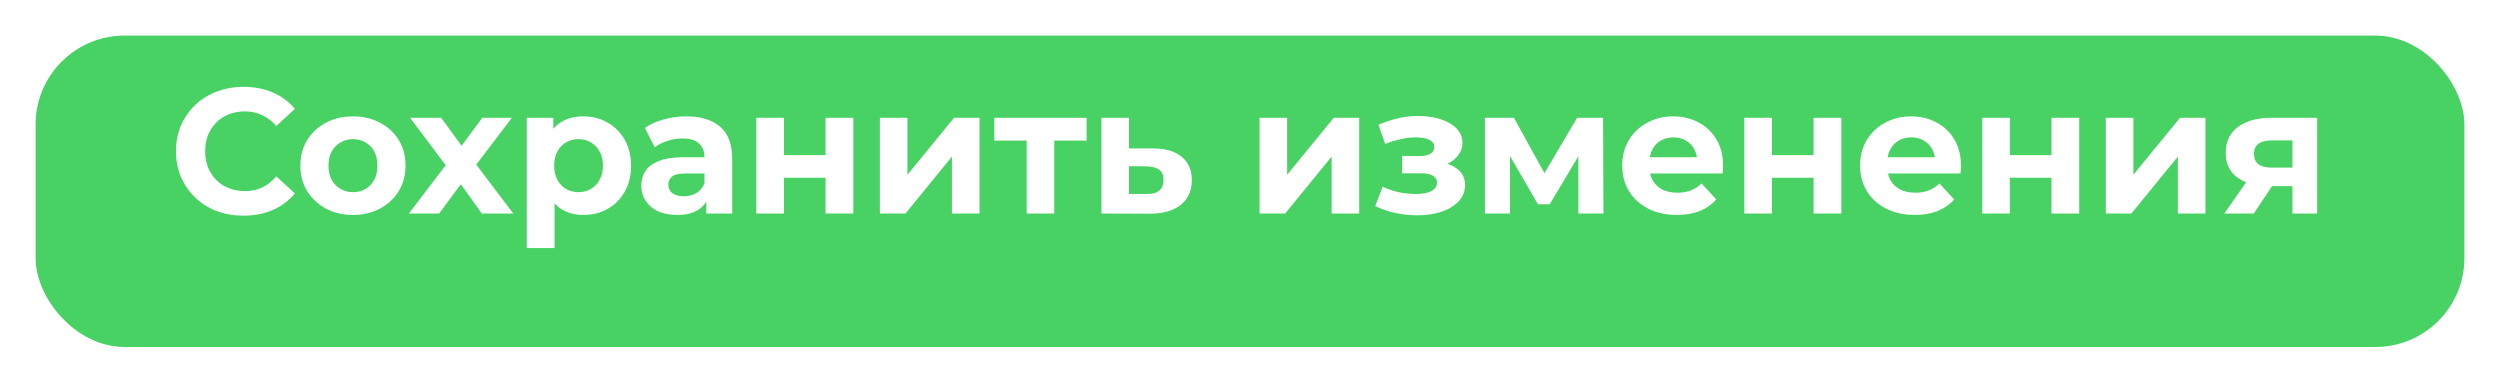 <svg width="281" height="43" viewBox="0 0 281 43" fill="none" xmlns="http://www.w3.org/2000/svg">
<g filter="url(#filter0_d_332_6730)">
<rect x="4" width="273" height="35" rx="10" fill="#47D263"/>
</g>
<path d="M27.36 24.24C26.28 24.24 25.273 24.067 24.34 23.72C23.42 23.36 22.62 22.853 21.94 22.2C21.26 21.547 20.727 20.78 20.34 19.9C19.967 19.02 19.78 18.053 19.78 17C19.78 15.947 19.967 14.98 20.34 14.1C20.727 13.22 21.26 12.453 21.94 11.8C22.633 11.147 23.44 10.647 24.36 10.3C25.28 9.94 26.287 9.76 27.38 9.76C28.593 9.76 29.687 9.973 30.66 10.4C31.647 10.813 32.473 11.427 33.14 12.24L31.06 14.16C30.58 13.613 30.047 13.207 29.46 12.94C28.873 12.66 28.233 12.52 27.54 12.52C26.887 12.52 26.287 12.627 25.74 12.84C25.193 13.053 24.72 13.36 24.32 13.76C23.92 14.16 23.607 14.633 23.38 15.18C23.167 15.727 23.06 16.333 23.06 17C23.06 17.667 23.167 18.273 23.38 18.82C23.607 19.367 23.92 19.84 24.32 20.24C24.72 20.64 25.193 20.947 25.74 21.16C26.287 21.373 26.887 21.48 27.54 21.48C28.233 21.48 28.873 21.347 29.46 21.08C30.047 20.8 30.58 20.38 31.06 19.82L33.14 21.74C32.473 22.553 31.647 23.173 30.66 23.6C29.687 24.027 28.587 24.24 27.36 24.24ZM39.681 24.16C38.534 24.16 37.514 23.92 36.621 23.44C35.741 22.96 35.041 22.307 34.521 21.48C34.014 20.64 33.761 19.687 33.761 18.62C33.761 17.54 34.014 16.587 34.521 15.76C35.041 14.92 35.741 14.267 36.621 13.8C37.514 13.32 38.534 13.08 39.681 13.08C40.814 13.08 41.827 13.32 42.721 13.8C43.614 14.267 44.314 14.913 44.821 15.74C45.327 16.567 45.581 17.527 45.581 18.62C45.581 19.687 45.327 20.64 44.821 21.48C44.314 22.307 43.614 22.96 42.721 23.44C41.827 23.92 40.814 24.16 39.681 24.16ZM39.681 21.6C40.201 21.6 40.667 21.48 41.081 21.24C41.494 21 41.821 20.66 42.061 20.22C42.301 19.767 42.421 19.233 42.421 18.62C42.421 17.993 42.301 17.46 42.061 17.02C41.821 16.58 41.494 16.24 41.081 16C40.667 15.76 40.201 15.64 39.681 15.64C39.161 15.64 38.694 15.76 38.281 16C37.867 16.24 37.534 16.58 37.281 17.02C37.041 17.46 36.921 17.993 36.921 18.62C36.921 19.233 37.041 19.767 37.281 20.22C37.534 20.66 37.867 21 38.281 21.24C38.694 21.48 39.161 21.6 39.681 21.6ZM45.955 24L50.775 17.68L50.715 19.4L46.094 13.24H49.594L52.514 17.26L51.194 17.3L54.215 13.24H57.535L52.895 19.34V17.66L57.694 24H54.154L51.094 19.72L52.395 19.9L49.355 24H45.955ZM65.57 24.16C64.664 24.16 63.87 23.96 63.191 23.56C62.511 23.16 61.977 22.553 61.59 21.74C61.217 20.913 61.031 19.873 61.031 18.62C61.031 17.353 61.211 16.313 61.571 15.5C61.931 14.687 62.45 14.08 63.13 13.68C63.81 13.28 64.624 13.08 65.57 13.08C66.584 13.08 67.49 13.313 68.29 13.78C69.104 14.233 69.744 14.873 70.21 15.7C70.691 16.527 70.93 17.5 70.93 18.62C70.93 19.753 70.691 20.733 70.21 21.56C69.744 22.387 69.104 23.027 68.29 23.48C67.49 23.933 66.584 24.16 65.57 24.16ZM59.211 27.88V13.24H62.191V15.44L62.13 18.64L62.331 21.82V27.88H59.211ZM65.031 21.6C65.55 21.6 66.01 21.48 66.41 21.24C66.824 21 67.15 20.66 67.391 20.22C67.644 19.767 67.77 19.233 67.77 18.62C67.77 17.993 67.644 17.46 67.391 17.02C67.15 16.58 66.824 16.24 66.41 16C66.01 15.76 65.55 15.64 65.031 15.64C64.51 15.64 64.044 15.76 63.63 16C63.217 16.24 62.891 16.58 62.651 17.02C62.41 17.46 62.291 17.993 62.291 18.62C62.291 19.233 62.41 19.767 62.651 20.22C62.891 20.66 63.217 21 63.63 21.24C64.044 21.48 64.51 21.6 65.031 21.6ZM79.381 24V21.9L79.181 21.44V17.68C79.181 17.013 78.975 16.493 78.561 16.12C78.161 15.747 77.541 15.56 76.701 15.56C76.128 15.56 75.561 15.653 75.001 15.84C74.455 16.013 73.988 16.253 73.601 16.56L72.481 14.38C73.068 13.967 73.775 13.647 74.601 13.42C75.428 13.193 76.268 13.08 77.121 13.08C78.761 13.08 80.035 13.467 80.941 14.24C81.848 15.013 82.301 16.22 82.301 17.86V24H79.381ZM76.101 24.16C75.261 24.16 74.541 24.02 73.941 23.74C73.341 23.447 72.881 23.053 72.561 22.56C72.241 22.067 72.081 21.513 72.081 20.9C72.081 20.26 72.235 19.7 72.541 19.22C72.861 18.74 73.361 18.367 74.041 18.1C74.721 17.82 75.608 17.68 76.701 17.68H79.561V19.5H77.041C76.308 19.5 75.801 19.62 75.521 19.86C75.255 20.1 75.121 20.4 75.121 20.76C75.121 21.16 75.275 21.48 75.581 21.72C75.901 21.947 76.335 22.06 76.881 22.06C77.401 22.06 77.868 21.94 78.281 21.7C78.695 21.447 78.995 21.08 79.181 20.6L79.661 22.04C79.435 22.733 79.021 23.26 78.421 23.62C77.821 23.98 77.048 24.16 76.101 24.16ZM85.012 24V13.24H88.112V17.44H92.792V13.24H95.912V24H92.792V19.98H88.112V24H85.012ZM98.898 24V13.24H101.998V19.64L107.238 13.24H110.098V24H106.998V17.6L101.778 24H98.898ZM115.398 24V15.08L116.098 15.8H111.758V13.24H122.138V15.8H117.798L118.498 15.08V24H115.398ZM129.621 16.68C131.034 16.693 132.107 17.013 132.841 17.64C133.587 18.253 133.961 19.127 133.961 20.26C133.961 21.447 133.541 22.373 132.701 23.04C131.861 23.693 130.694 24.02 129.201 24.02L123.801 24V13.24H126.901V16.68H129.621ZM128.921 21.8C129.521 21.813 129.981 21.687 130.301 21.42C130.621 21.153 130.781 20.753 130.781 20.22C130.781 19.687 130.621 19.307 130.301 19.08C129.981 18.84 129.521 18.713 128.921 18.7L126.901 18.68V21.8H128.921ZM141.574 24V13.24H144.674V19.64L149.914 13.24H152.774V24H149.674V17.6L144.454 24H141.574ZM159.316 24.2C160.329 24.2 161.236 24.067 162.036 23.8C162.849 23.52 163.489 23.127 163.956 22.62C164.436 22.1 164.676 21.493 164.676 20.8C164.676 19.987 164.336 19.347 163.656 18.88C162.976 18.4 162.042 18.16 160.856 18.16L160.776 18.78C161.456 18.78 162.069 18.667 162.616 18.44C163.162 18.2 163.589 17.873 163.896 17.46C164.216 17.047 164.376 16.58 164.376 16.06C164.376 15.407 164.142 14.853 163.676 14.4C163.222 13.947 162.596 13.6 161.796 13.36C160.996 13.12 160.096 13.013 159.096 13.04C158.416 13.053 157.729 13.147 157.036 13.32C156.342 13.493 155.642 13.727 154.936 14.02L155.696 16.18C156.296 15.94 156.882 15.76 157.456 15.64C158.029 15.507 158.582 15.44 159.116 15.44C159.582 15.44 159.969 15.487 160.276 15.58C160.582 15.66 160.816 15.78 160.976 15.94C161.136 16.1 161.216 16.293 161.216 16.52C161.216 16.733 161.149 16.92 161.016 17.08C160.896 17.227 160.709 17.34 160.456 17.42C160.202 17.5 159.896 17.54 159.536 17.54H157.596V19.48H159.796C160.356 19.48 160.782 19.573 161.076 19.76C161.369 19.933 161.516 20.193 161.516 20.54C161.516 20.807 161.422 21.033 161.236 21.22C161.049 21.407 160.776 21.553 160.416 21.66C160.069 21.753 159.656 21.8 159.176 21.8C158.509 21.8 157.849 21.733 157.196 21.6C156.556 21.453 155.962 21.247 155.416 20.98L154.576 23.16C155.269 23.507 156.022 23.767 156.836 23.94C157.662 24.113 158.489 24.2 159.316 24.2ZM166.906 24V13.24H170.166L174.226 20.6H172.926L177.266 13.24H180.186L180.226 24H177.406V16.44L177.886 16.76L174.186 22.96H172.866L169.146 16.54L169.726 16.4V24H166.906ZM188.475 24.16C187.248 24.16 186.168 23.92 185.235 23.44C184.315 22.96 183.602 22.307 183.095 21.48C182.588 20.64 182.335 19.687 182.335 18.62C182.335 17.54 182.582 16.587 183.075 15.76C183.582 14.92 184.268 14.267 185.135 13.8C186.002 13.32 186.982 13.08 188.075 13.08C189.128 13.08 190.075 13.307 190.915 13.76C191.768 14.2 192.442 14.84 192.935 15.68C193.428 16.507 193.675 17.5 193.675 18.66C193.675 18.78 193.668 18.92 193.655 19.08C193.642 19.227 193.628 19.367 193.615 19.5H184.875V17.68H191.975L190.775 18.22C190.775 17.66 190.662 17.173 190.435 16.76C190.208 16.347 189.895 16.027 189.495 15.8C189.095 15.56 188.628 15.44 188.095 15.44C187.562 15.44 187.088 15.56 186.675 15.8C186.275 16.027 185.962 16.353 185.735 16.78C185.508 17.193 185.395 17.687 185.395 18.26V18.74C185.395 19.327 185.522 19.847 185.775 20.3C186.042 20.74 186.408 21.08 186.875 21.32C187.355 21.547 187.915 21.66 188.555 21.66C189.128 21.66 189.628 21.573 190.055 21.4C190.495 21.227 190.895 20.967 191.255 20.62L192.915 22.42C192.422 22.98 191.802 23.413 191.055 23.72C190.308 24.013 189.448 24.16 188.475 24.16ZM196.066 24V13.24H199.166V17.44H203.846V13.24H206.966V24H203.846V19.98H199.166V24H196.066ZM215.213 24.16C213.986 24.16 212.906 23.92 211.973 23.44C211.053 22.96 210.34 22.307 209.833 21.48C209.326 20.64 209.073 19.687 209.073 18.62C209.073 17.54 209.32 16.587 209.813 15.76C210.32 14.92 211.006 14.267 211.873 13.8C212.74 13.32 213.72 13.08 214.813 13.08C215.866 13.08 216.813 13.307 217.653 13.76C218.506 14.2 219.18 14.84 219.673 15.68C220.166 16.507 220.413 17.5 220.413 18.66C220.413 18.78 220.406 18.92 220.393 19.08C220.38 19.227 220.366 19.367 220.353 19.5H211.613V17.68H218.713L217.513 18.22C217.513 17.66 217.4 17.173 217.173 16.76C216.946 16.347 216.633 16.027 216.233 15.8C215.833 15.56 215.366 15.44 214.833 15.44C214.3 15.44 213.826 15.56 213.413 15.8C213.013 16.027 212.7 16.353 212.473 16.78C212.246 17.193 212.133 17.687 212.133 18.26V18.74C212.133 19.327 212.26 19.847 212.513 20.3C212.78 20.74 213.146 21.08 213.613 21.32C214.093 21.547 214.653 21.66 215.293 21.66C215.866 21.66 216.366 21.573 216.793 21.4C217.233 21.227 217.633 20.967 217.993 20.62L219.653 22.42C219.16 22.98 218.54 23.413 217.793 23.72C217.046 24.013 216.186 24.16 215.213 24.16ZM222.805 24V13.24H225.905V17.44H230.585V13.24H233.705V24H230.585V19.98H225.905V24H222.805ZM236.691 24V13.24H239.791V19.64L245.031 13.24H247.891V24H244.791V17.6L239.571 24H236.691ZM257.671 24V20.42L258.111 20.92H255.131C253.584 20.92 252.371 20.6 251.491 19.96C250.611 19.32 250.171 18.4 250.171 17.2C250.171 15.92 250.631 14.94 251.551 14.26C252.484 13.58 253.737 13.24 255.311 13.24H260.451V24H257.671ZM250.011 24L252.871 19.9H256.051L253.331 24H250.011ZM257.671 19.46V14.98L258.111 15.78H255.371C254.731 15.78 254.231 15.9 253.871 16.14C253.524 16.38 253.351 16.767 253.351 17.3C253.351 18.327 254.011 18.84 255.331 18.84H258.111L257.671 19.46Z" fill="white"/>
<defs>
<filter id="filter0_d_332_6730" x="0" y="0" width="281" height="43" filterUnits="userSpaceOnUse" color-interpolation-filters="sRGB">
<feFlood flood-opacity="0" result="BackgroundImageFix"/>
<feColorMatrix in="SourceAlpha" type="matrix" values="0 0 0 0 0 0 0 0 0 0 0 0 0 0 0 0 0 0 127 0" result="hardAlpha"/>
<feOffset dy="4"/>
<feGaussianBlur stdDeviation="2"/>
<feComposite in2="hardAlpha" operator="out"/>
<feColorMatrix type="matrix" values="0 0 0 0 0 0 0 0 0 0 0 0 0 0 0 0 0 0 0.25 0"/>
<feBlend mode="normal" in2="BackgroundImageFix" result="effect1_dropShadow_332_6730"/>
<feBlend mode="normal" in="SourceGraphic" in2="effect1_dropShadow_332_6730" result="shape"/>
</filter>
</defs>
</svg>

